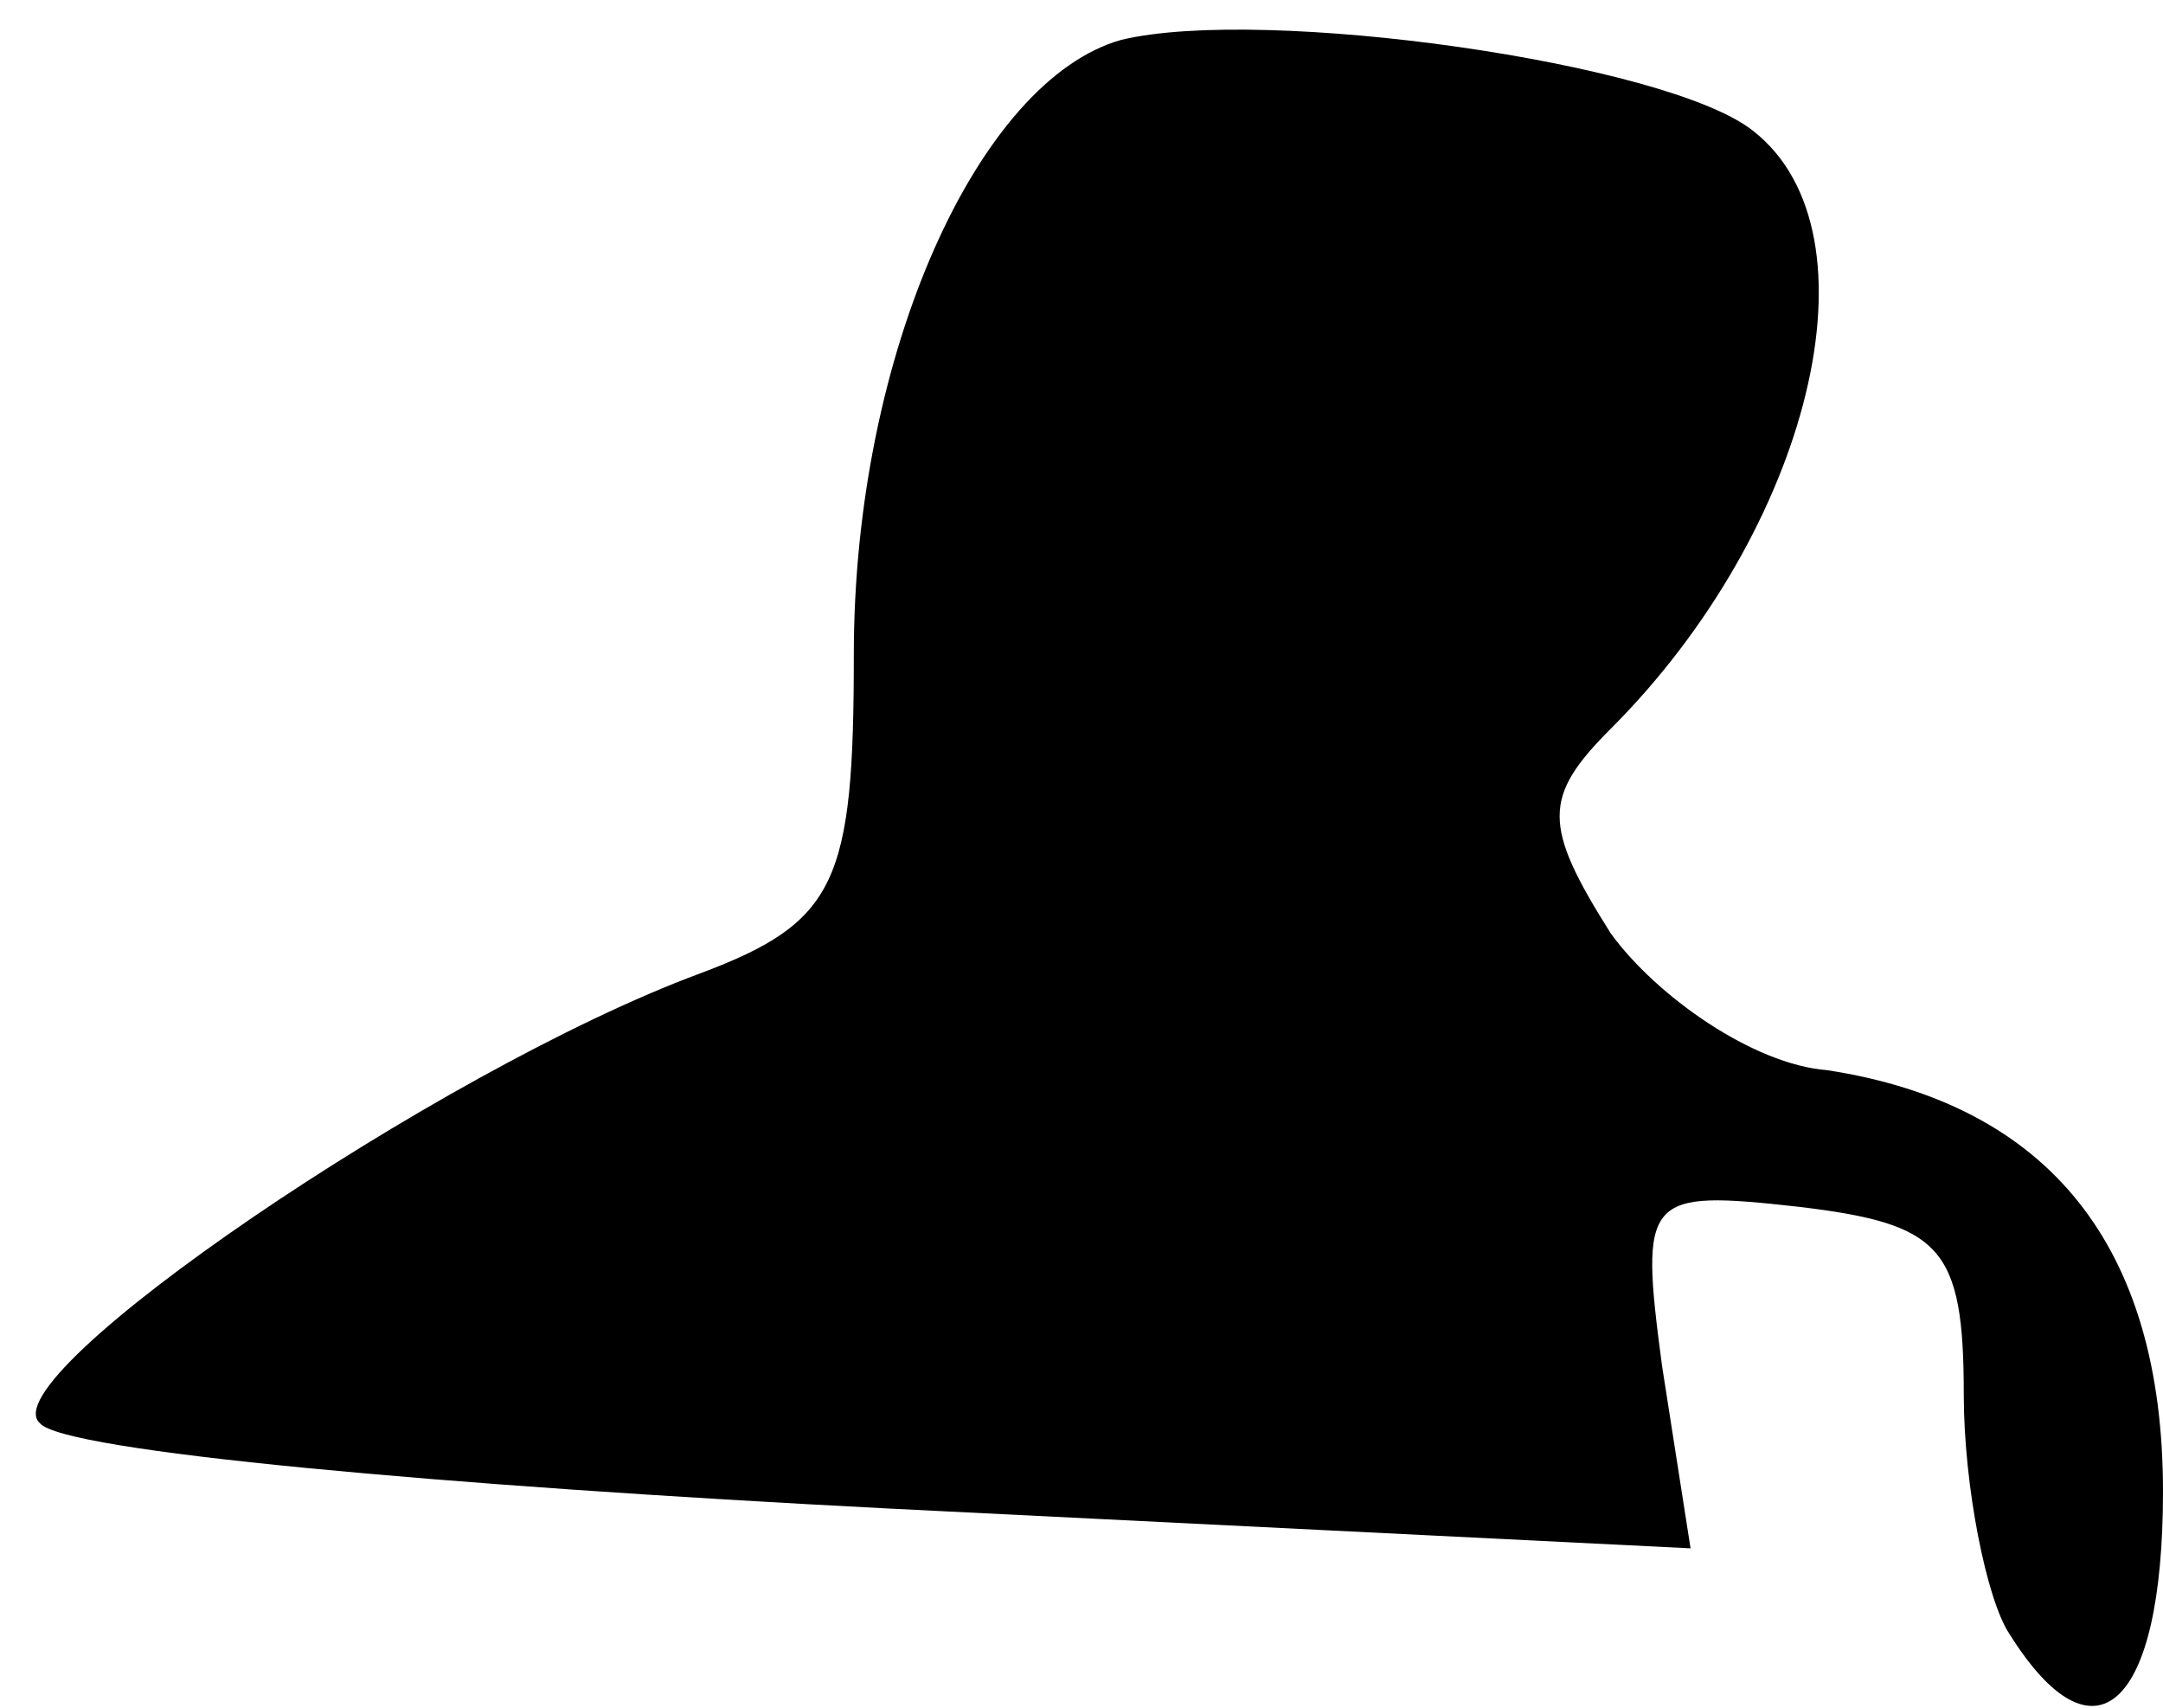 <?xml version="1.0" standalone="no"?>
<!DOCTYPE svg PUBLIC "-//W3C//DTD SVG 20010904//EN"
 "http://www.w3.org/TR/2001/REC-SVG-20010904/DTD/svg10.dtd">
<svg version="1.0" xmlns="http://www.w3.org/2000/svg"
 width="38pt" height="30pt" viewBox="0 0 38 30"
 preserveAspectRatio="xMidYMid meet">
<g transform="translate(0,30) scale(0.1,-0.1)"
fill="#000000" stroke="none">
<path fill="#000000" stroke="none" d="M197 293 c-25 -7 -47 -55 -47 -108 0
-40 -3 -47 -27 -56 -46 -17 -125 -71 -116 -79 4 -5 71 -11 149 -15 l141 -7 -5
32 c-4 30 -3 31 24 28 25 -3 29 -7 29 -33 0 -16 4 -36 8 -42 15 -24 27 -13 27
25 0 43 -20 68 -59 74 -13 1 -30 13 -38 24 -12 19 -12 24 0 36 35 35 48 87 25
105 -15 12 -86 22 -111 16z"/>
</g>
</svg>
